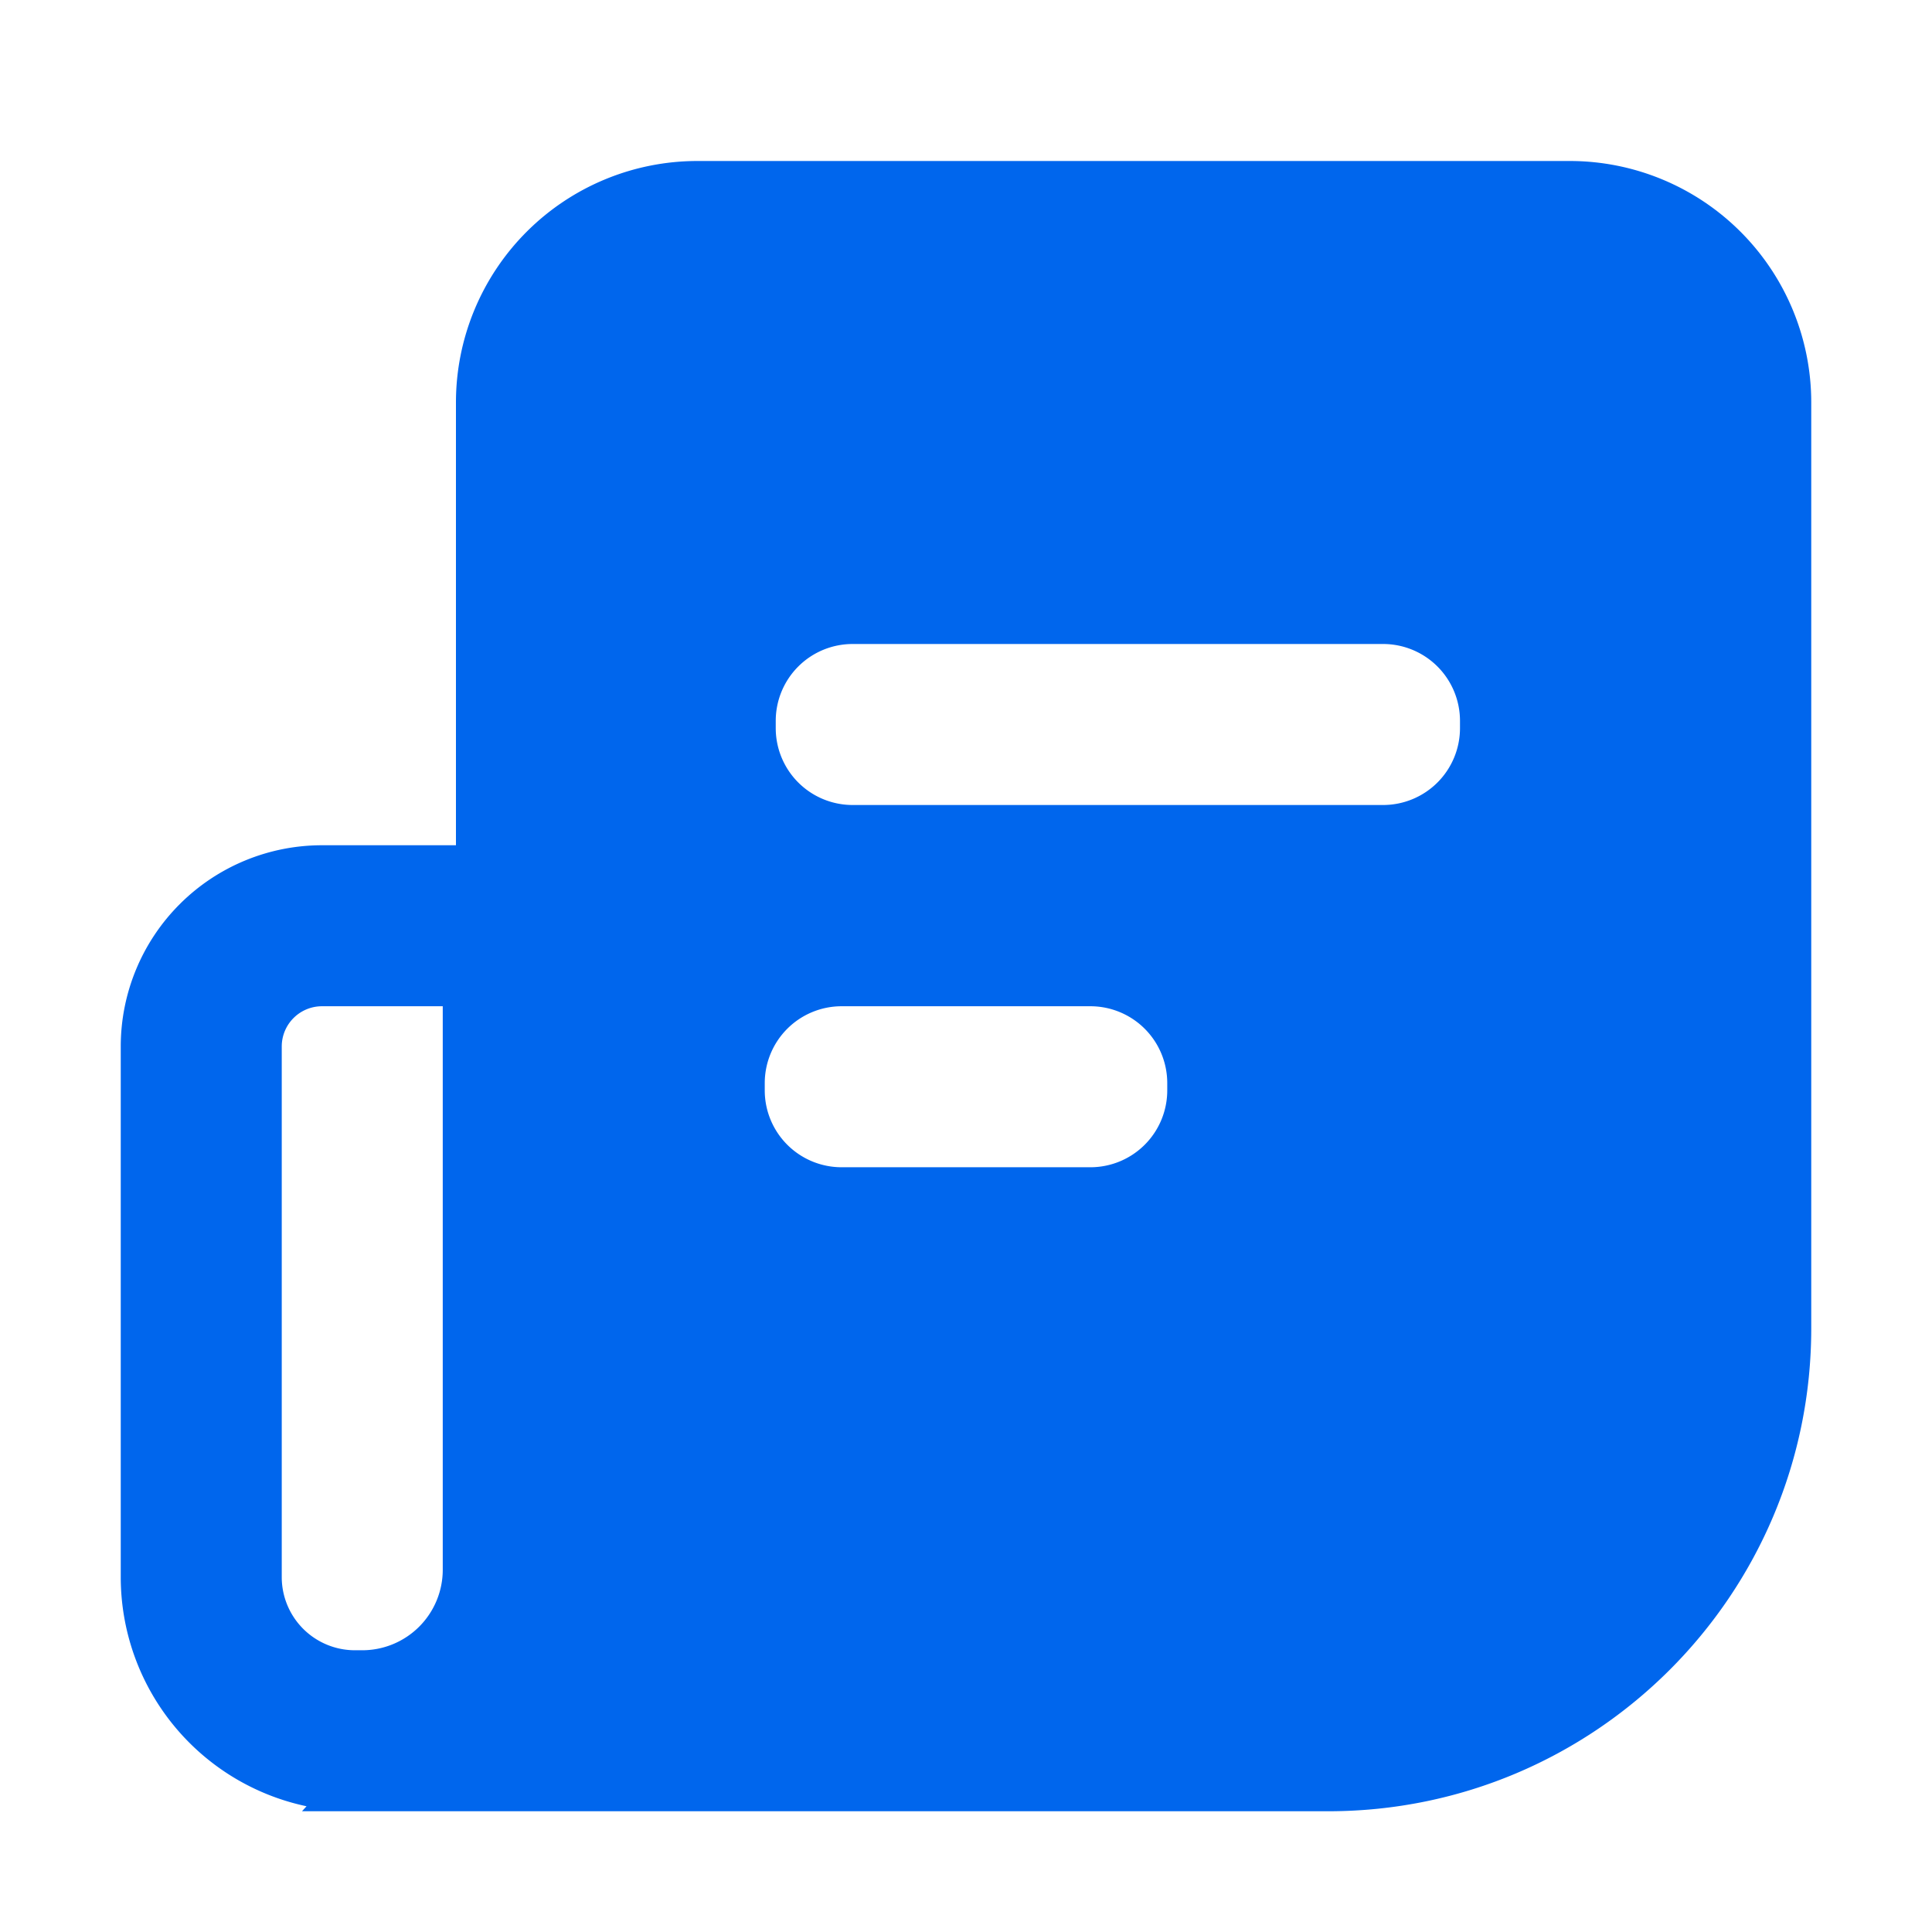 <svg width="48" height="48" fill="none" xmlns="http://www.w3.org/2000/svg"><path fill-rule="evenodd" clip-rule="evenodd" d="M17.328 4H39a6 6 0 016 6v23c0 6.627-5.373 12-12 12H7.503l.113-.124A5.82 5.82 0 013 39.182V26a5 5 0 015-5h3.328V10a6 6 0 016-6zm1.945 13.91A1.91 1.91 0 0121.182 16h13.182a1.91 1.91 0 011.909 1.91v.18a1.91 1.91 0 01-1.91 1.91H21.183a1.91 1.91 0 01-1.91-1.91v-.18zm-.273 9A1.91 1.91 0 0120.91 25h6.18A1.91 1.91 0 0129 26.91v.18A1.91 1.91 0 0127.09 29h-6.18A1.91 1.91 0 0119 27.09v-.18zM8 25h3v14a2 2 0 01-2 2h-.182A1.818 1.818 0 017 39.182V26a1 1 0 011-1z" fill="#0066ED"/></svg>